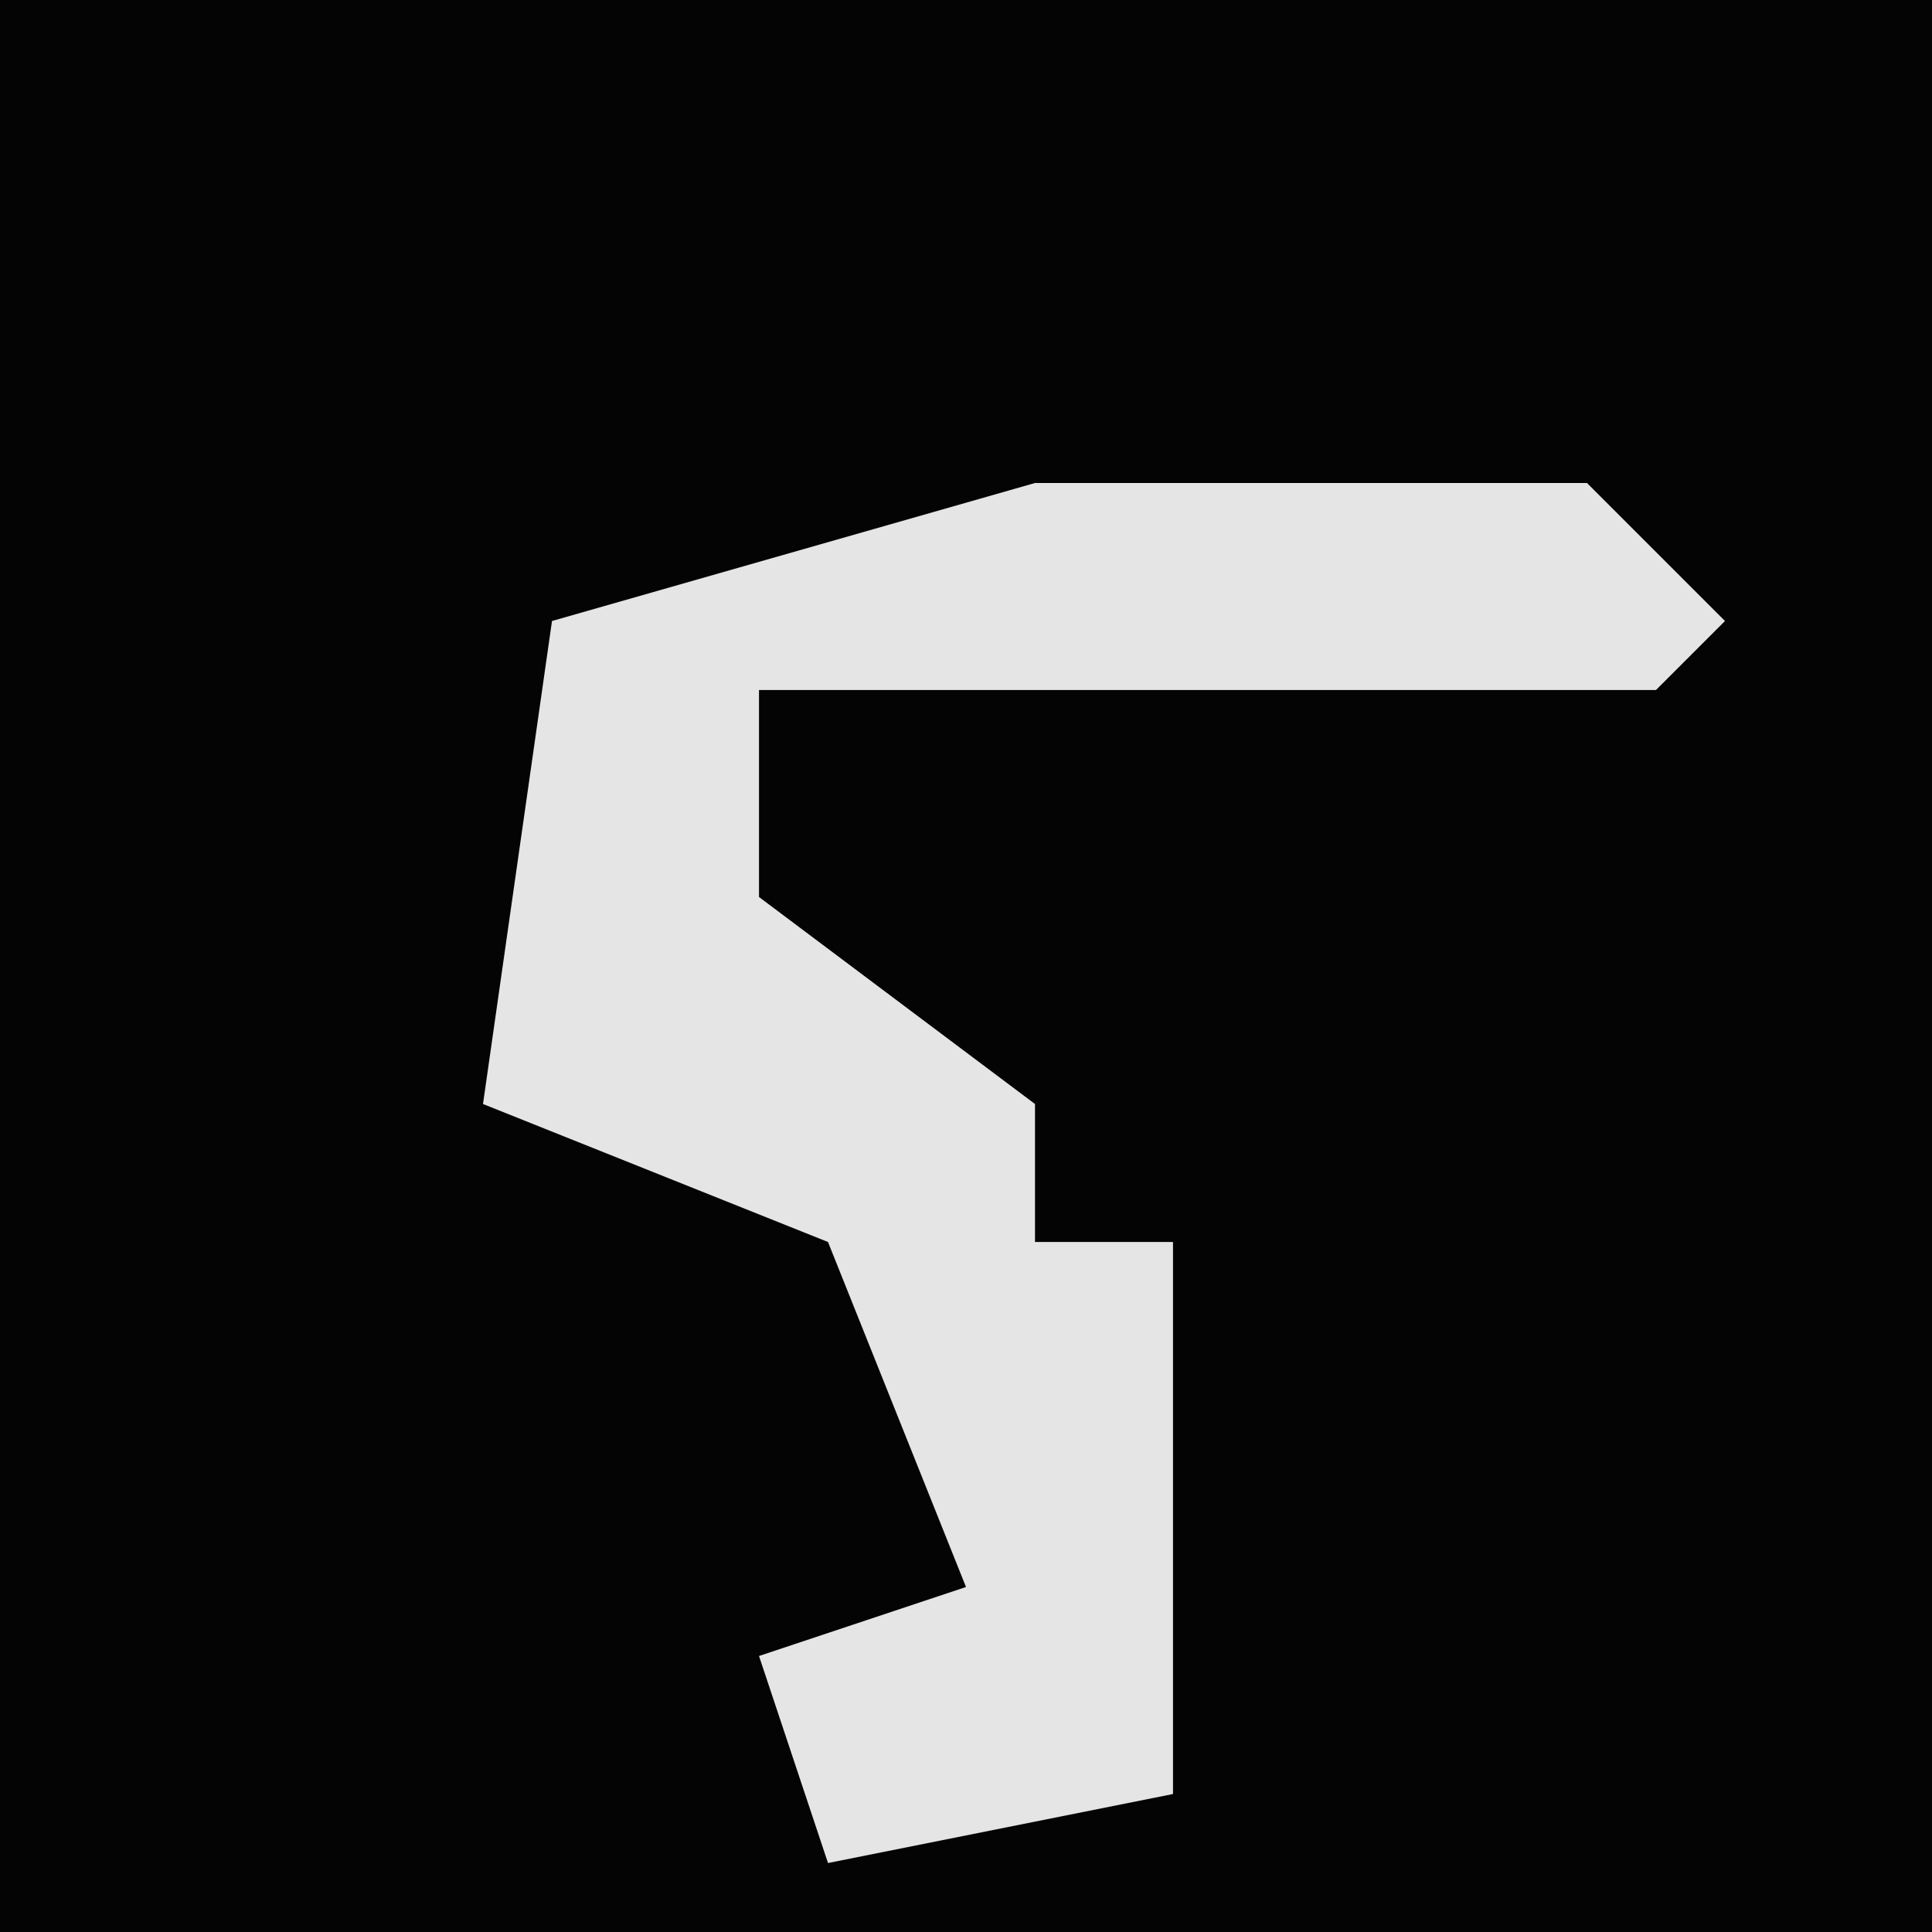 <?xml version="1.0" encoding="UTF-8"?>
<svg version="1.1" xmlns="http://www.w3.org/2000/svg" width="28" height="28">
<path d="M0,0 L28,0 L28,28 L0,28 Z " fill="#040404" transform="translate(0,0)"/>
<path d="M0,0 L8,0 L10,2 L9,3 L-4,3 L-4,6 L0,9 L0,11 L2,11 L2,19 L-3,20 L-4,17 L-1,16 L-3,11 L-8,9 L-7,2 Z " fill="#E5E5E5" transform="translate(15,7)"/>
</svg>
